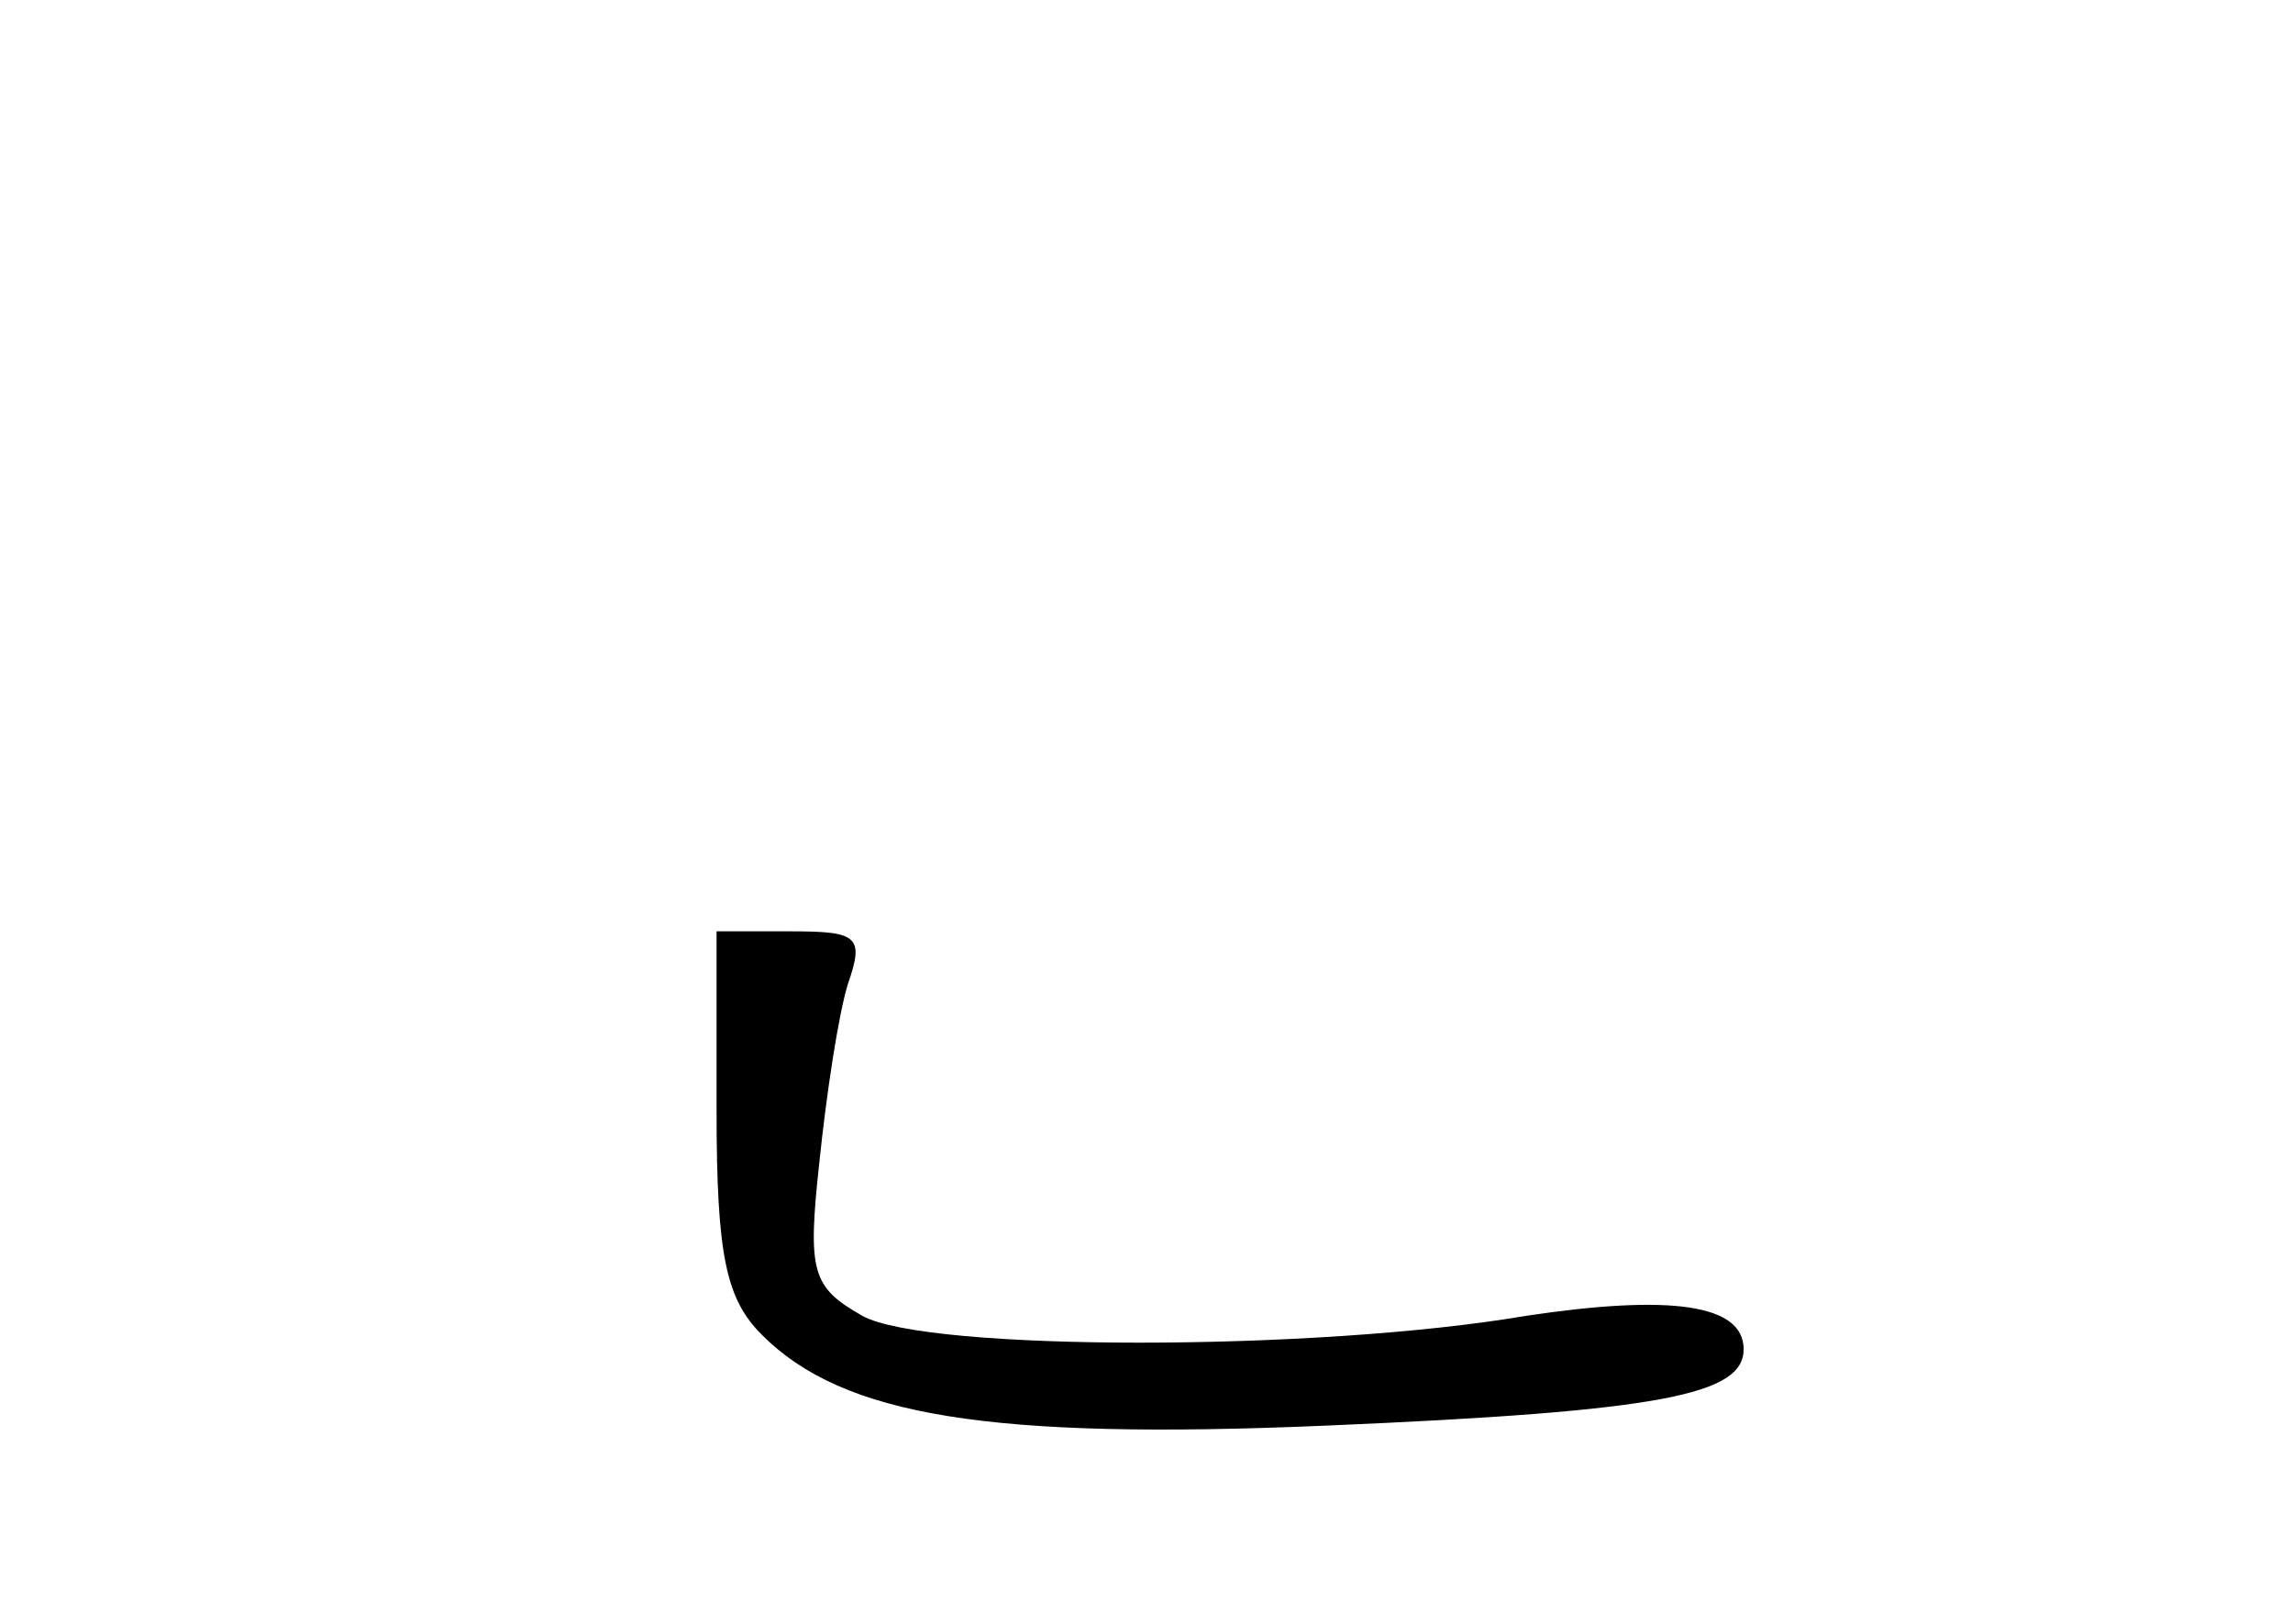 <?xml version="1.0" standalone="no"?>
<!DOCTYPE svg PUBLIC "-//W3C//DTD SVG 20010904//EN"
 "http://www.w3.org/TR/2001/REC-SVG-20010904/DTD/svg10.dtd">
<svg version="1.0" xmlns="http://www.w3.org/2000/svg"
 width="96pt" height="68pt" viewBox="0 0 96 68"
 preserveAspectRatio="xMidYMid meet">
<g transform="translate(0,68) scale(0.1,-0.1)"
fill="#000000" stroke="none">
<path d="M300 215 c0 -61 4 -79 19 -94 34 -34 95 -44 236 -38 141 6 175 13
175 32 0 19 -31 23 -91 14 -88 -15 -251 -15 -278 0 -21 12 -23 18 -18 64 3 29
8 62 12 75 7 20 4 22 -24 22 l-31 0 0 -75z"/>
</g>
</svg>
